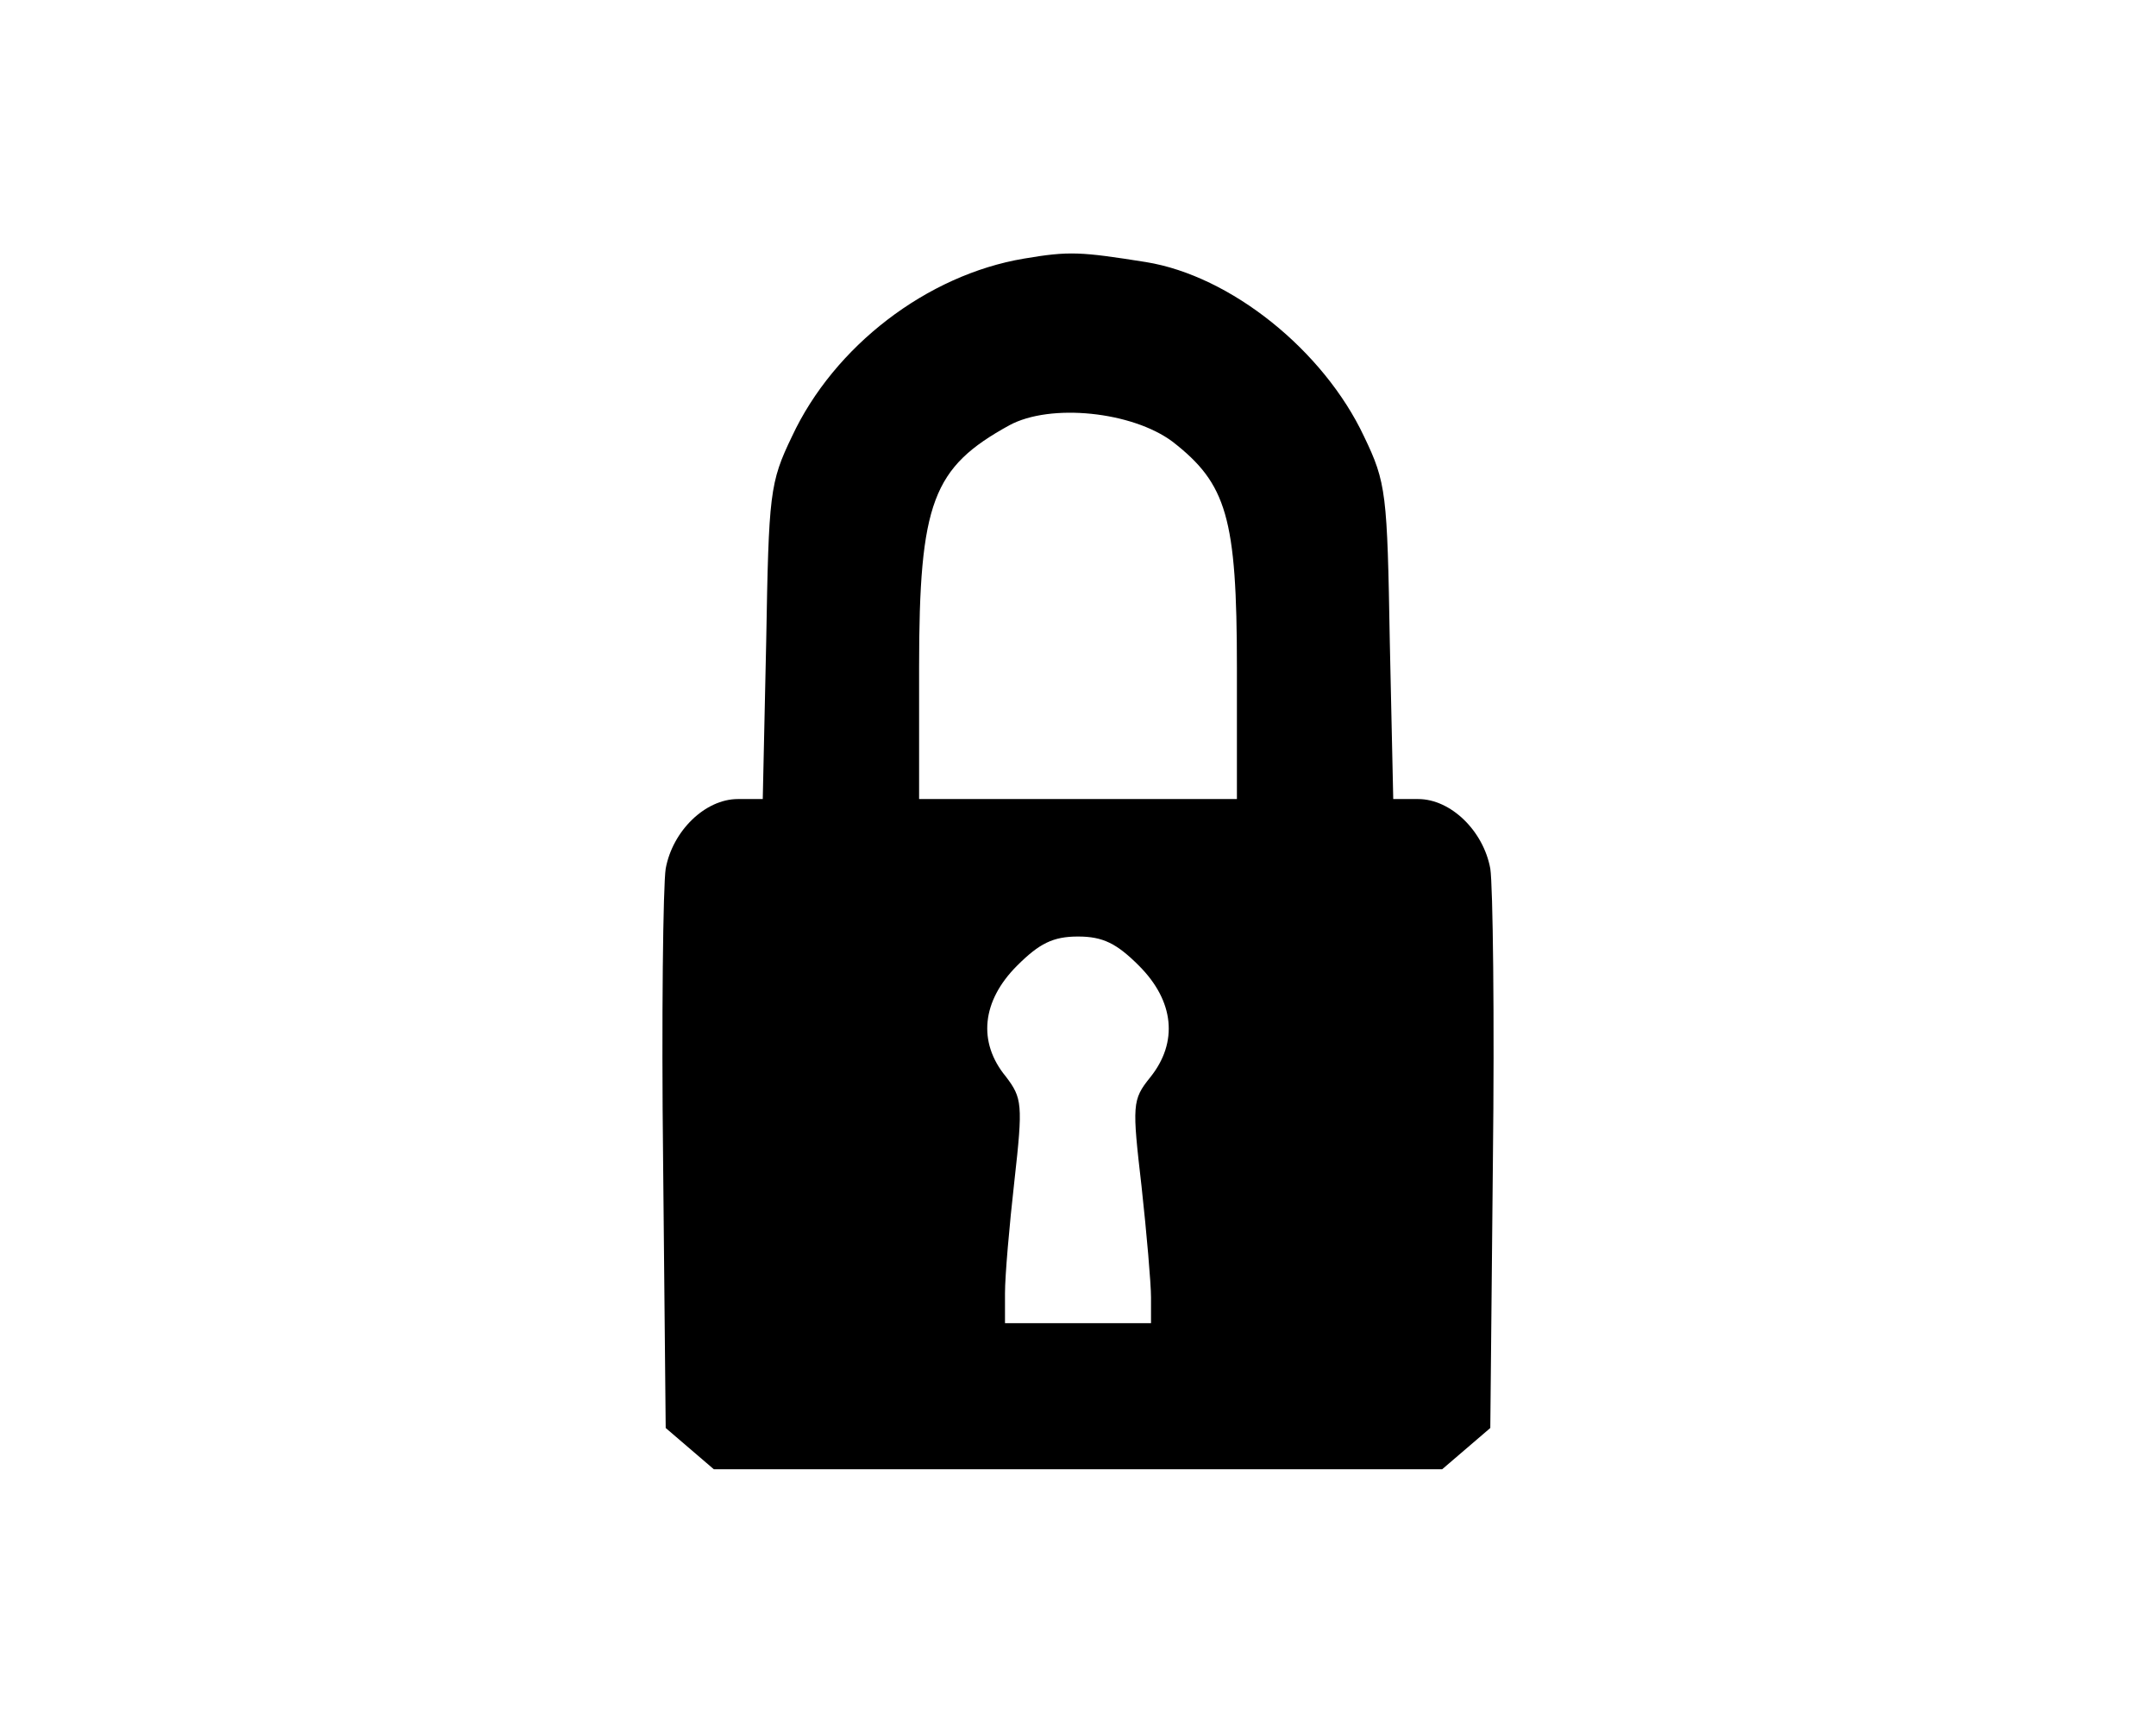 <?xml version="1.0" standalone="no"?>
<!DOCTYPE svg PUBLIC "-//W3C//DTD SVG 20010904//EN"
 "http://www.w3.org/TR/2001/REC-SVG-20010904/DTD/svg10.dtd">
<svg version="1.0" xmlns="http://www.w3.org/2000/svg"
 width="251pt" height="201pt" viewBox="0 0 251 201"
 preserveAspectRatio="xMidYMid meet">

<g transform="translate(0,201) scale(0.1,-0.1)"
fill="#000000" stroke="none">
<path d="M1192 1709 c-113 -19 -221 -102 -270 -207 -26 -54 -27 -66 -30 -239
l-4 -183 -29 0 c-38 0 -76 -37 -84 -81 -3 -19 -5 -173 -3 -342 l3 -309 28 -24
28 -24 424 0 424 0 28 24 28 24 3 309 c2 169 0 323 -3 342 -8 44 -46 81 -84
81 l-29 0 -4 183 c-3 173 -4 185 -30 239 -47 100 -155 187 -254 203 -76 12
-89 13 -142 4z m173 -213 c63 -49 75 -88 75 -263 l0 -153 -185 0 -185 0 0 153
c0 193 16 233 105 282 48 26 143 16 190 -19z m-39 -610 c41 -41 46 -89 13
-130 -21 -26 -21 -32 -10 -127 6 -55 11 -113 11 -129 l0 -30 -85 0 -85 0 0 35
c0 20 5 78 11 131 10 89 9 96 -10 121 -33 40 -28 88 13 129 26 26 42 34 71 34
29 0 45 -8 71 -34z"/>
</g>
</svg>
